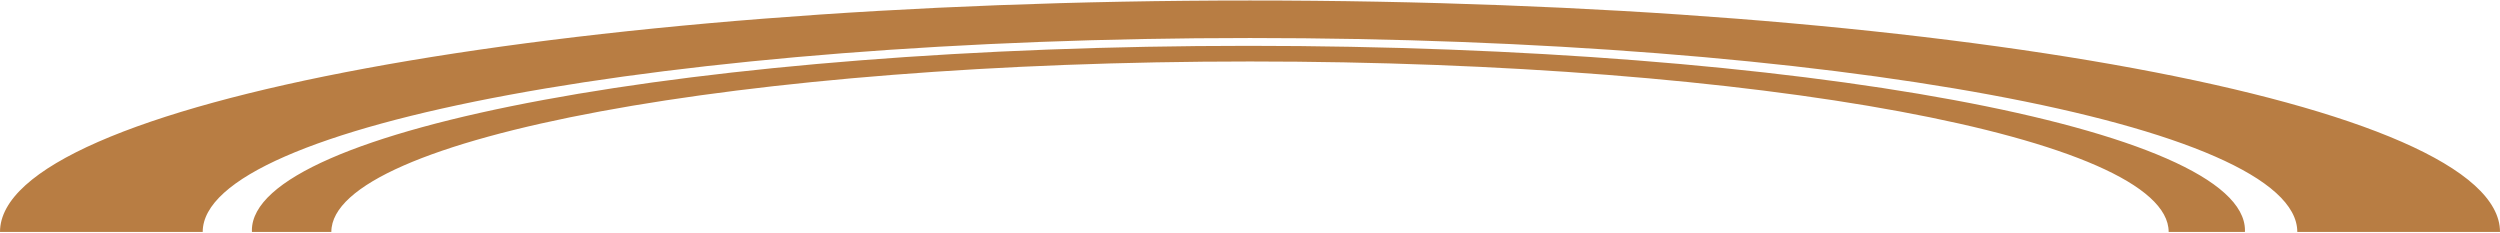 <svg width="794" height="74" viewBox="0 0 794 74" fill="none" xmlns="http://www.w3.org/2000/svg">
<g clip-path="url(#clip0_64_2)">
<path d="M397 0.157C616.257 0.157 794 33.066 794 73.66C793.999 114.254 616.256 147.162 397 147.162C177.744 147.162 0.001 114.254 0 73.66C0 33.066 177.743 0.157 397 0.157ZM397 12.076C213.298 12.076 64.378 39.649 64.378 73.66C64.379 107.671 213.299 135.243 397 135.243C580.701 135.243 729.621 107.671 729.622 73.66C729.622 39.649 580.702 12.076 397 12.076ZM396.5 14.559C571.298 14.559 712.999 40.797 713 73.163C712.999 105.529 571.298 131.766 396.5 131.766C221.702 131.766 80.001 105.529 80 73.163C80.001 40.797 221.702 14.559 396.5 14.559ZM397 19.526C235.862 19.526 105.234 43.762 105.232 73.659C105.232 103.556 235.861 127.793 397 127.793C558.139 127.793 688.768 103.556 688.768 73.659C688.766 43.762 558.138 19.526 397 19.526Z" fill="#B87D43"/>
</g>
<defs>
<clipPath id="clip0_64_2">
<rect width="794" height="73.505" fill="white" transform="translate(0 0.157)"/>
</clipPath>
</defs>
</svg>
